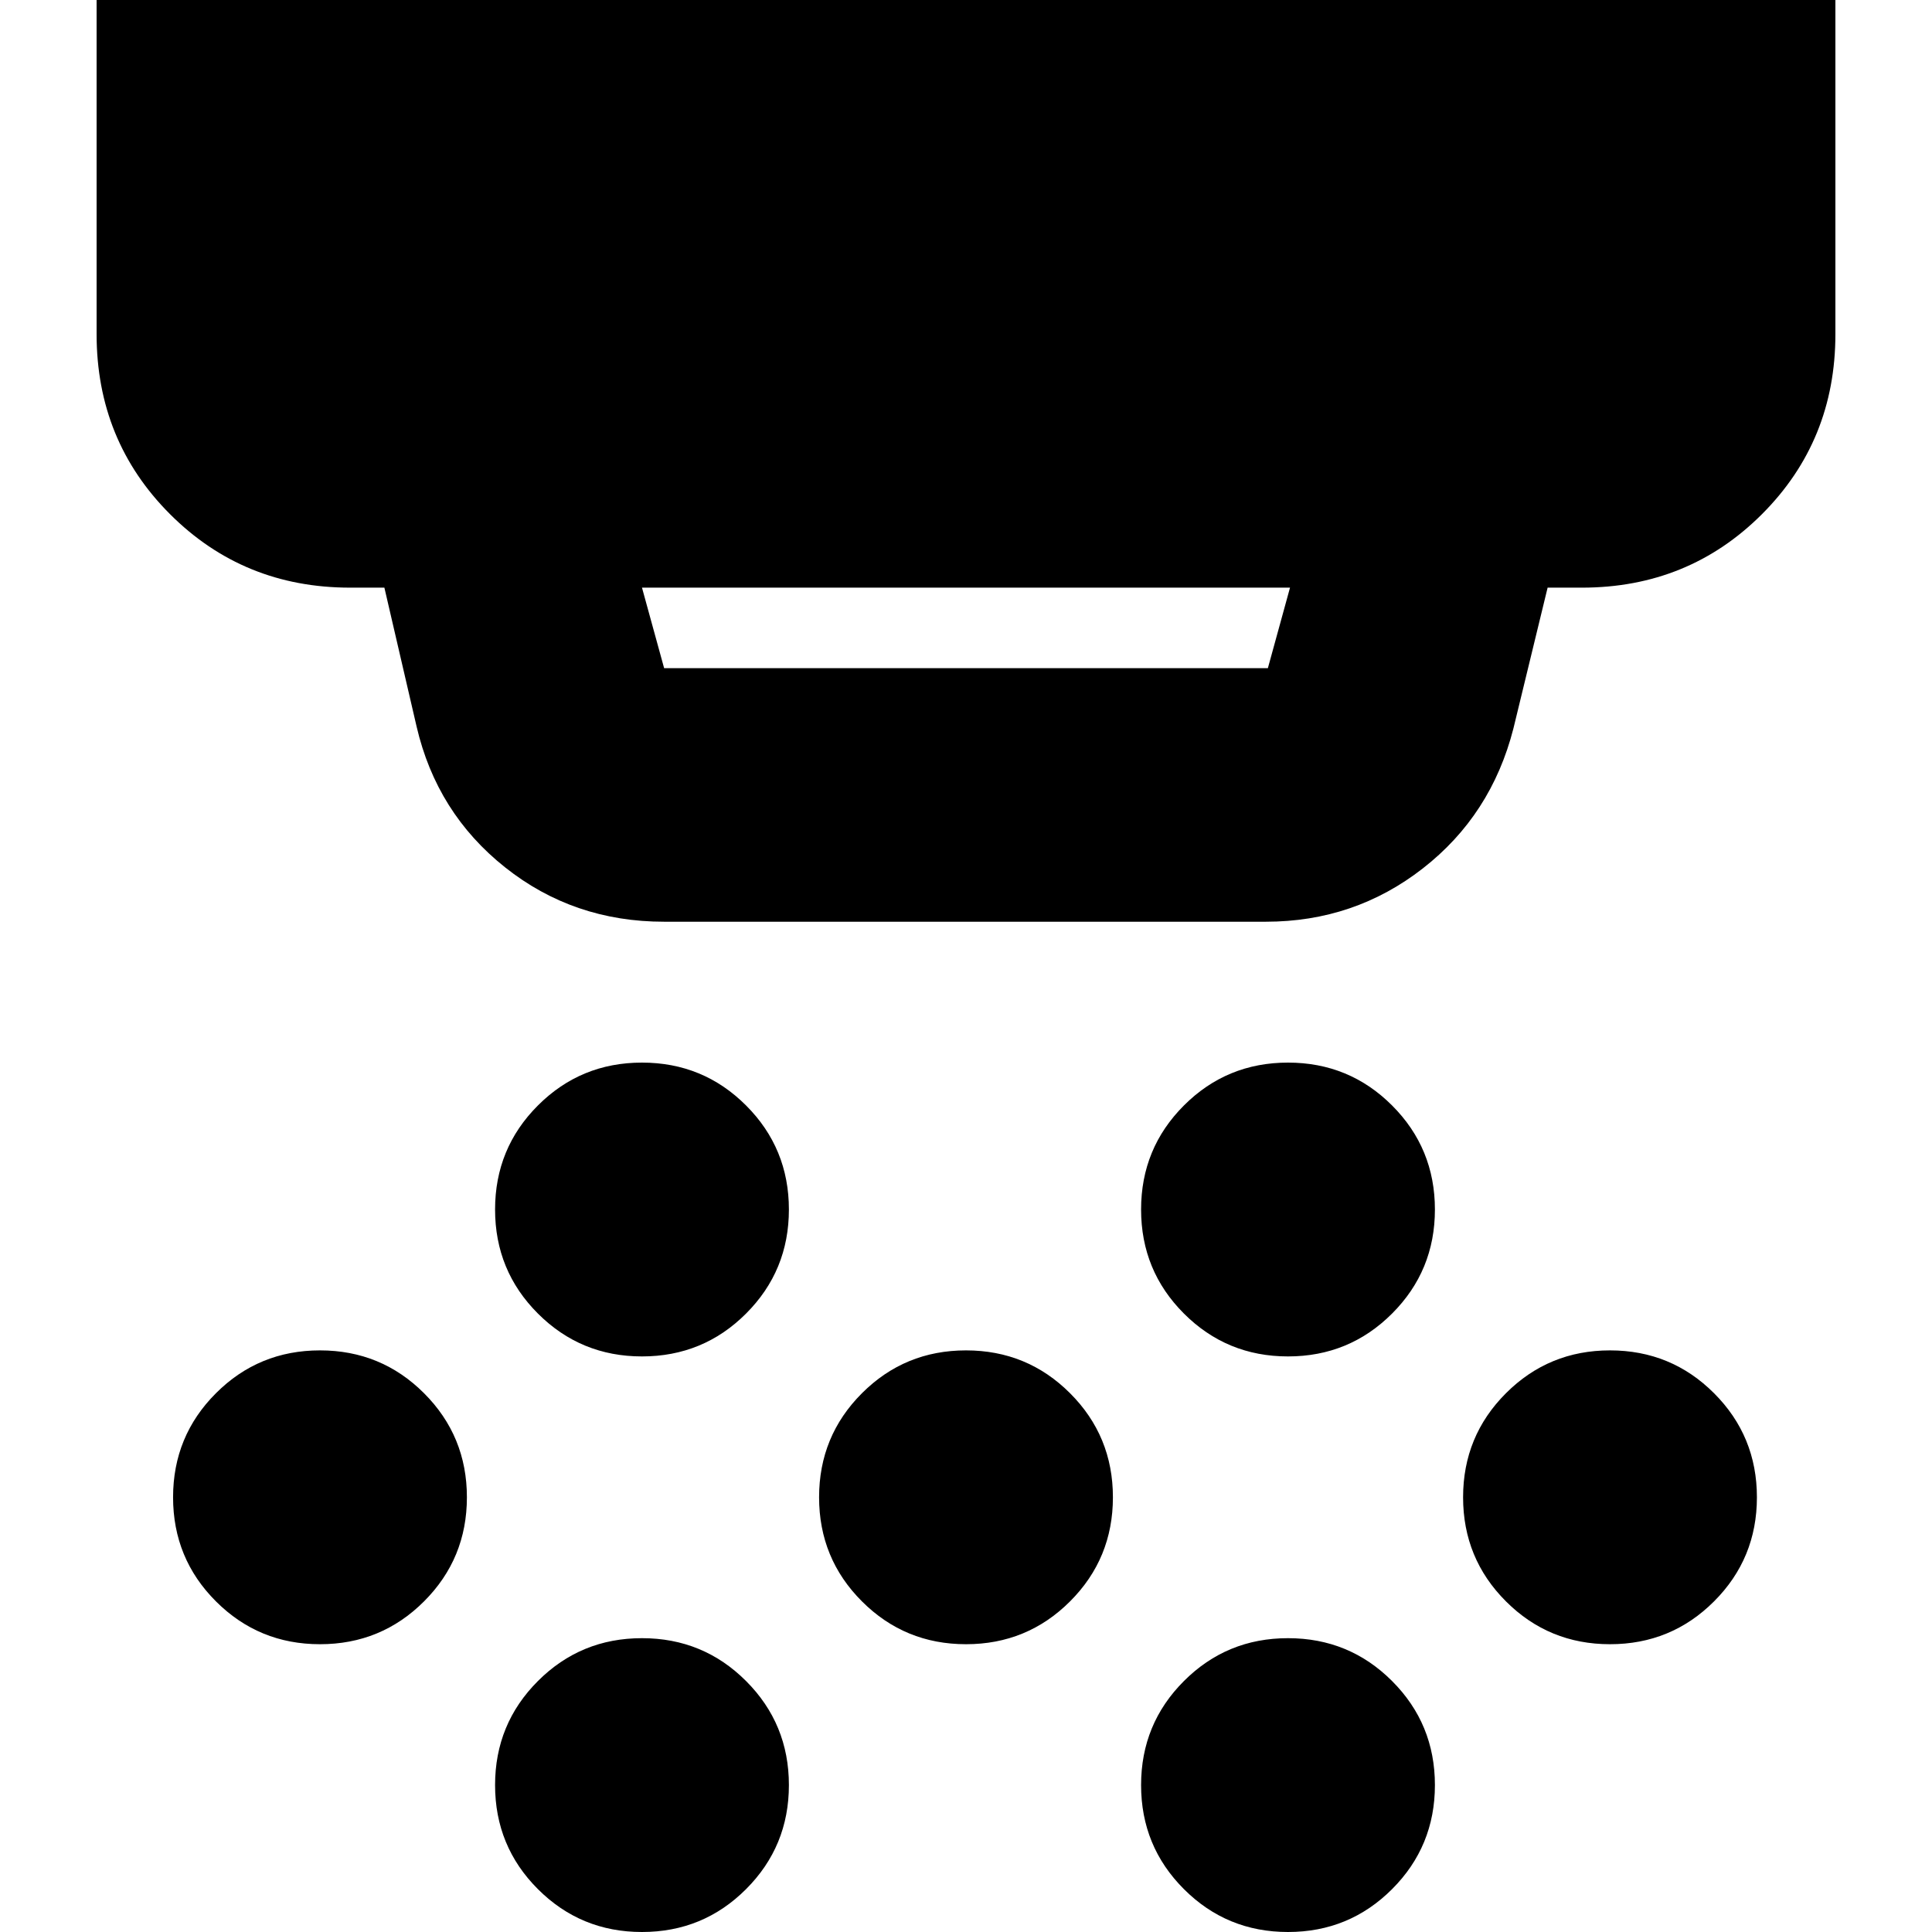 <svg xmlns="http://www.w3.org/2000/svg" height="24" viewBox="0 -960 960 960" width="24"><path d="M330-502q-45 0-79-27t-44-70l-16-69h-17q-53 0-89.5-36.5T48-794v-166h864v166q0 53-36.5 89.5T786-668h-17l-17 70q-11 43-45 69.5T629-502H330Zm-11-166 11 40h300l11-40H319Zm0 382q-30.417 0-51.708-21.292Q246-328.583 246-359q0-30.417 21.292-51.708Q288.583-432 319-432q30.417 0 51.708 21.292Q392-389.417 392-359q0 30.417-21.292 51.708Q349.417-286 319-286Zm161 143q-30.417 0-51.708-21.292Q407-185.583 407-216q0-30.417 21.292-51.708Q449.583-289 480-289q30.417 0 51.708 21.292Q553-246.417 553-216q0 30.417-21.292 51.708Q510.417-143 480-143ZM319 0q-30.417 0-51.708-21.292Q246-42.583 246-73q0-30.417 21.292-51.708Q288.583-146 319-146q30.417 0 51.708 21.292Q392-103.417 392-73q0 30.417-21.292 51.708Q349.417 0 319 0Zm321-286q-30.417 0-51.708-21.292Q567-328.583 567-359q0-30.417 21.292-51.708Q609.583-432 640-432q30.417 0 51.708 21.292Q713-389.417 713-359q0 30.417-21.292 51.708Q670.417-286 640-286Zm0 286q-30.417 0-51.708-21.292Q567-42.583 567-73q0-30.417 21.292-51.708Q609.583-146 640-146q30.417 0 51.708 21.292Q713-103.417 713-73q0 30.417-21.292 51.708Q670.417 0 640 0Zm160-143q-30.417 0-51.708-21.292Q727-185.583 727-216q0-30.417 21.292-51.708Q769.583-289 800-289q30.417 0 51.708 21.292Q873-246.417 873-216q0 30.417-21.292 51.708Q830.417-143 800-143Zm-641 0q-30.417 0-51.708-21.292Q86-185.583 86-216q0-30.417 21.292-51.708Q128.583-289 159-289q30.417 0 51.708 21.292Q232-246.417 232-216q0 30.417-21.292 51.708Q189.417-143 159-143Z"/></svg>